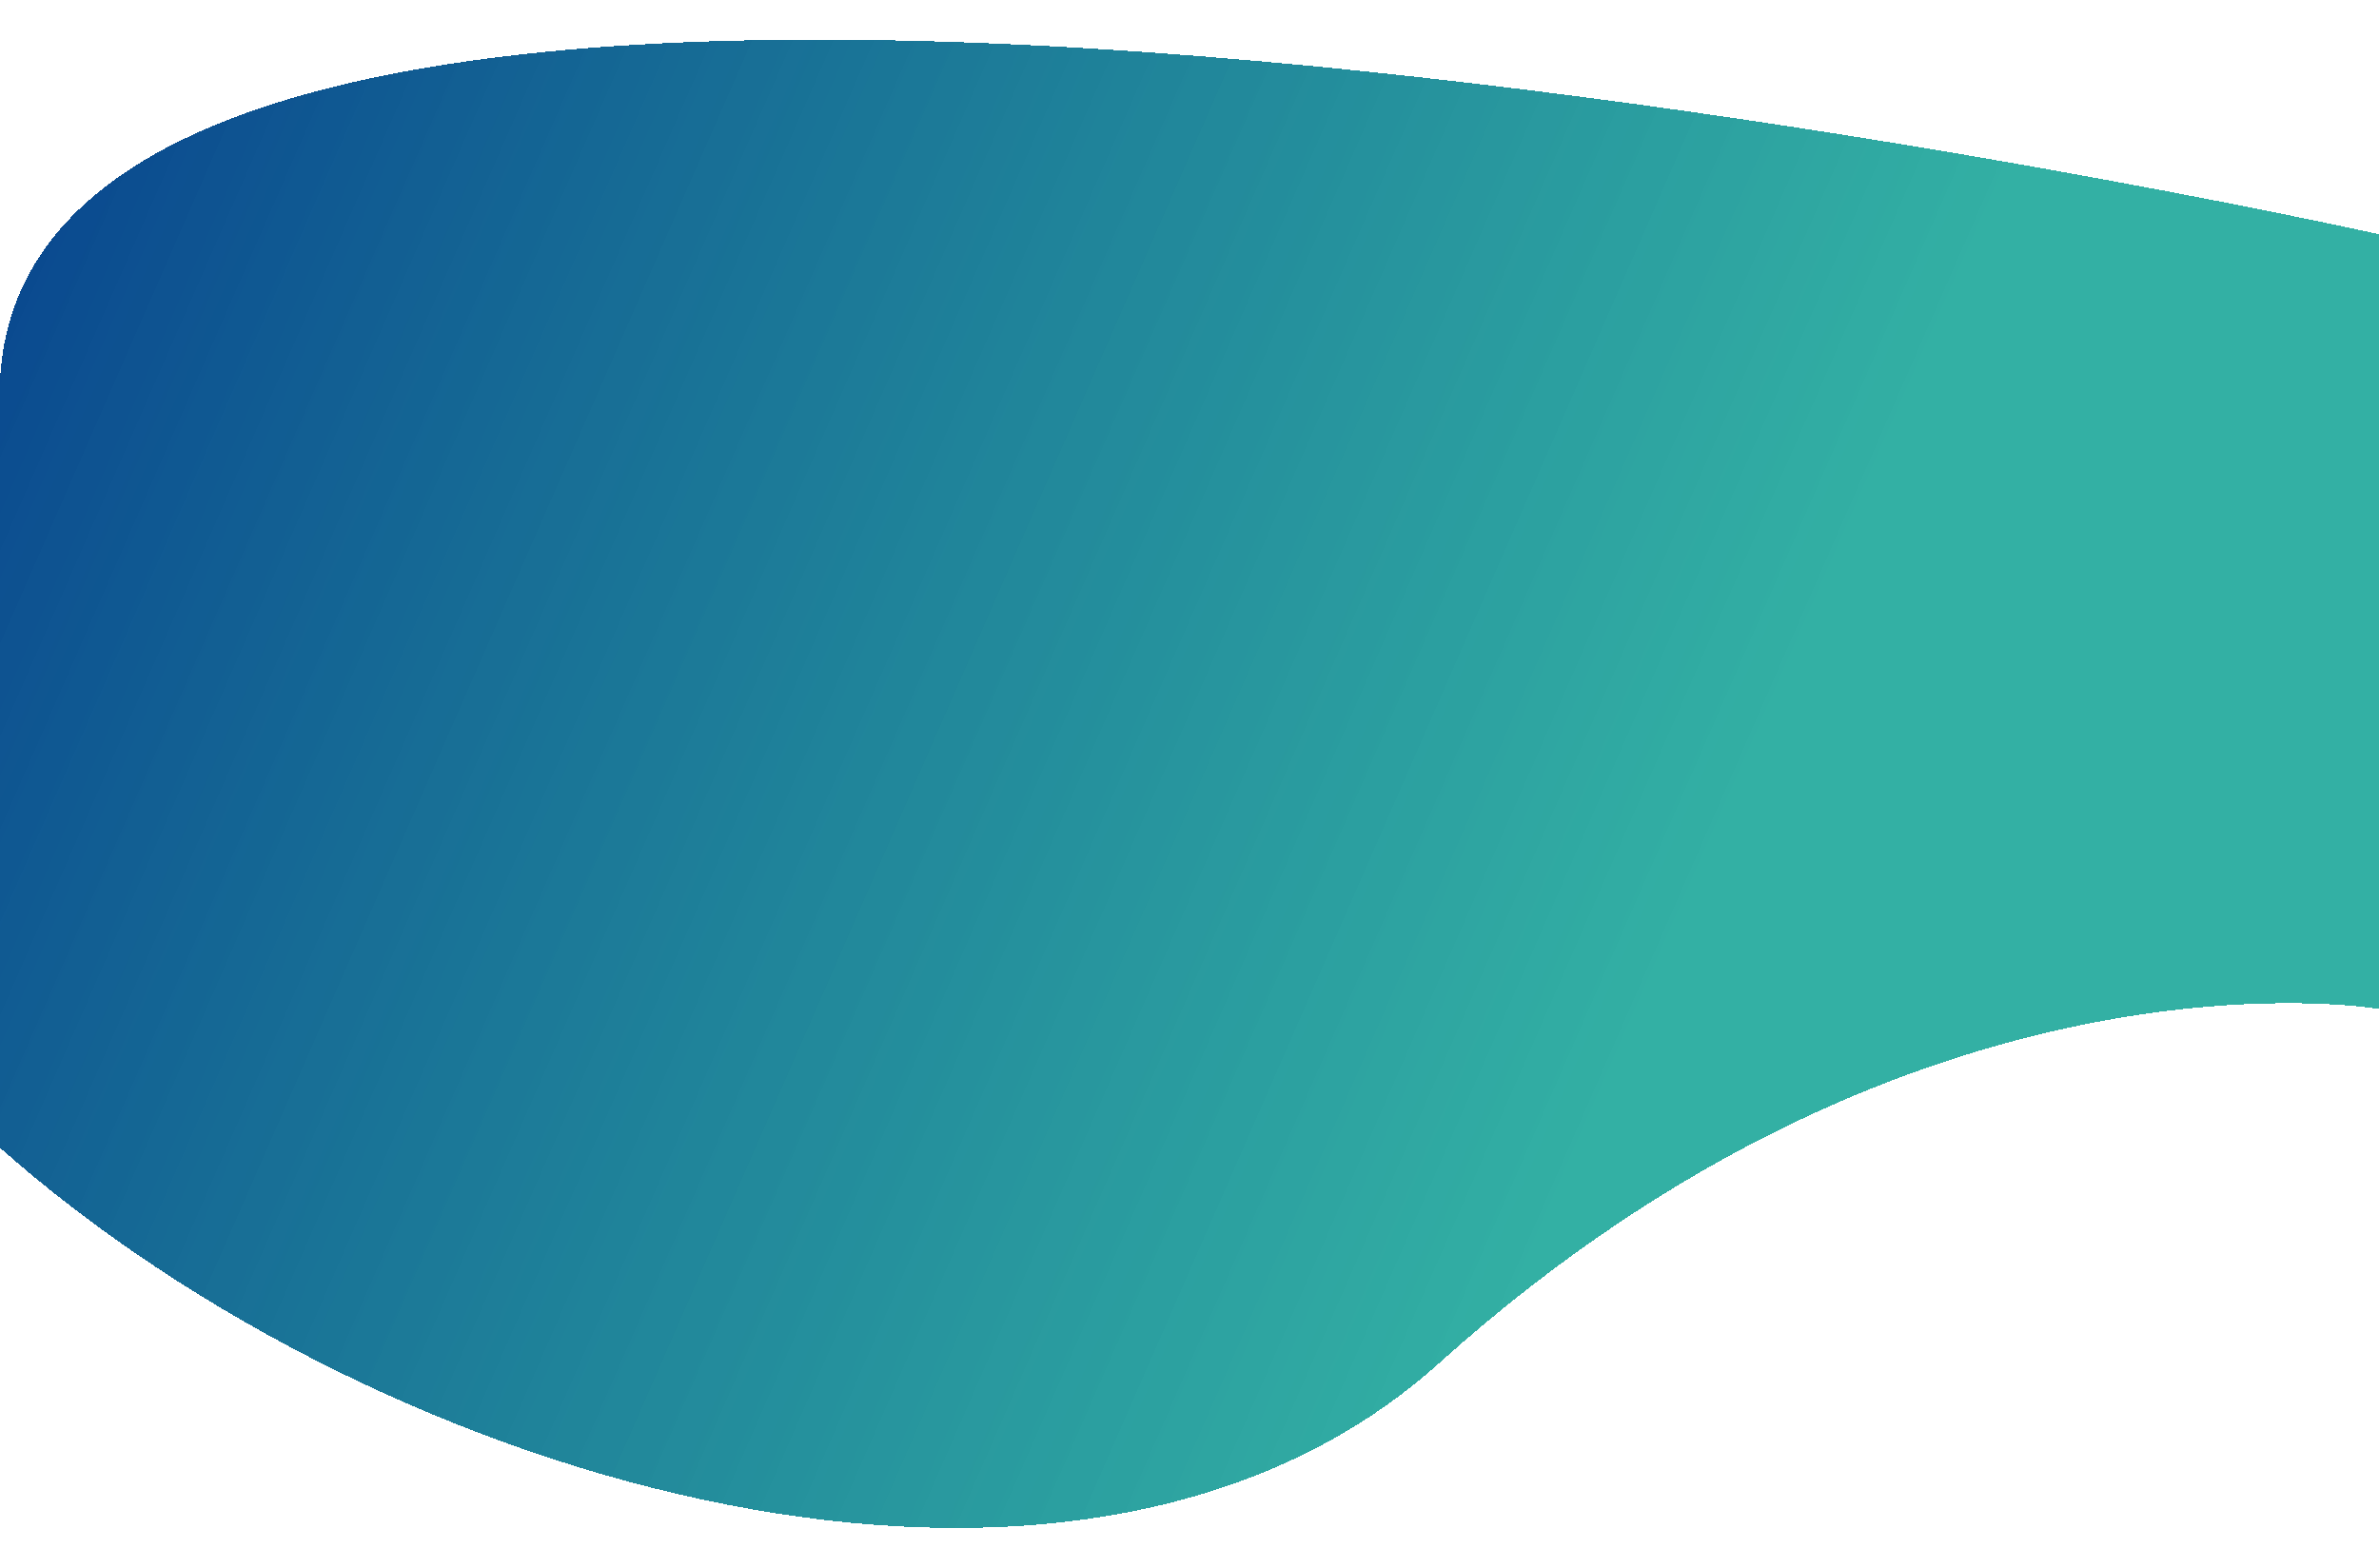 <svg width="1440" height="949" viewBox="0 0 1440 949" fill="none" xmlns="http://www.w3.org/2000/svg">
<g filter="url(#filter0_d_1017_3227)">
<path d="M0 226.661C18.858 -179.102 1440 137.788 1440 137.788V606.827C1440 606.827 1163.5 558.335 870.999 821.32C651.822 1018.38 231.5 895.977 0 690.854L0 226.661Z" fill="url(#paint0_linear_1017_3227)" shape-rendering="crispEdges"/>
</g>
<defs>
<filter id="filter0_d_1017_3227" x="-24" y="0" width="1488" height="949" filterUnits="userSpaceOnUse" color-interpolation-filters="sRGB">
<feFlood flood-opacity="0" result="BackgroundImageFix"/>
<feColorMatrix in="SourceAlpha" type="matrix" values="0 0 0 0 0 0 0 0 0 0 0 0 0 0 0 0 0 0 127 0" result="hardAlpha"/>
<feOffset dy="4"/>
<feGaussianBlur stdDeviation="12"/>
<feComposite in2="hardAlpha" operator="out"/>
<feColorMatrix type="matrix" values="0 0 0 0 0.479 0 0 0 0 0.479 0 0 0 0 0.479 0 0 0 0.25 0"/>
<feBlend mode="normal" in2="BackgroundImageFix" result="effect1_dropShadow_1017_3227"/>
<feBlend mode="normal" in="SourceGraphic" in2="effect1_dropShadow_1017_3227" result="shape"/>
</filter>
<linearGradient id="paint0_linear_1017_3227" x1="0" y1="20" x2="1264.92" y2="573.499" gradientUnits="userSpaceOnUse">
<stop stop-color="#08428E"/>
<stop offset="0.833" stop-color="#009C8D" stop-opacity="0.8"/>
</linearGradient>
</defs>
</svg>
